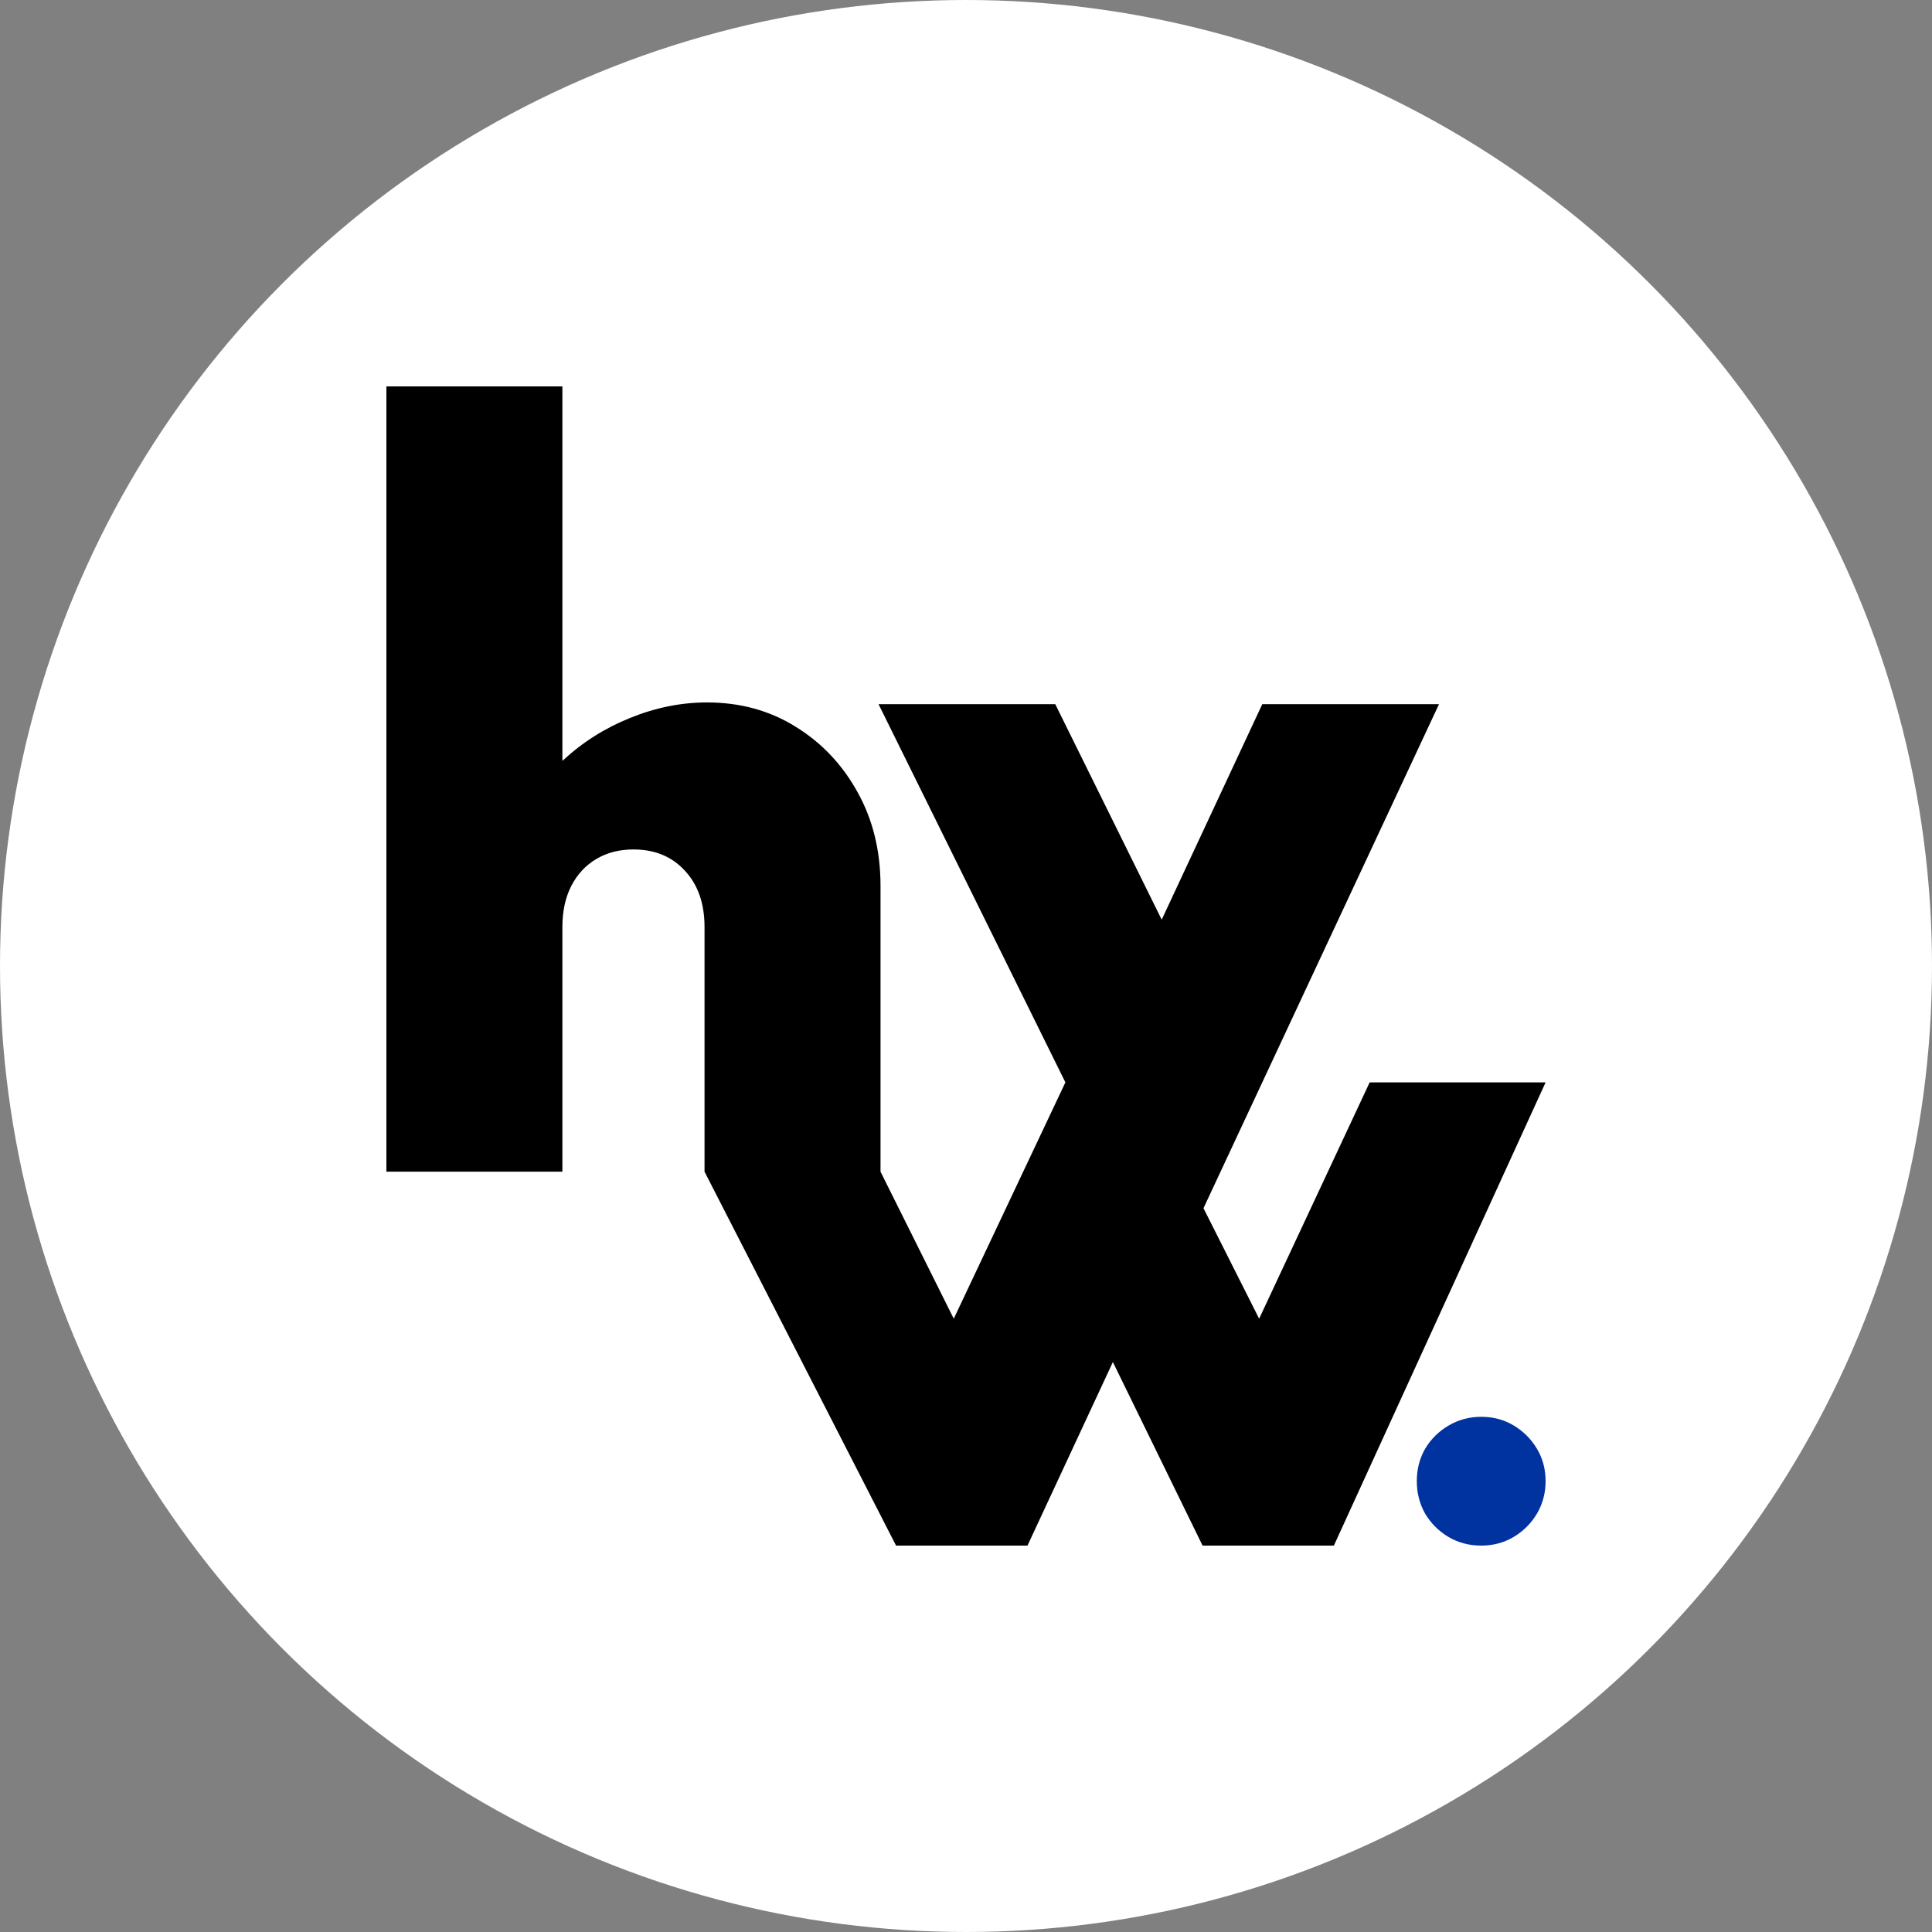 <svg width="450" height="450" viewBox="0 0 450 450" fill="none" xmlns="http://www.w3.org/2000/svg">
<rect x="0" y="0" width="450" height="450" fill="#808080" stroke="none"/>
<circle cx="225" cy="225" r="225" fill="white"/>
<path d="M345 360C342.2 360 339.65 359.325 337.35 357.975C335.1 356.625 333.3 354.825 331.95 352.575C330.65 350.275 330 347.75 330 345C330 342.2 330.65 339.675 331.95 337.425C333.3 335.175 335.125 333.375 337.425 332.025C339.725 330.675 342.25 330 345 330C347.8 330 350.325 330.675 352.575 332.025C354.825 333.375 356.625 335.175 357.975 337.425C359.325 339.675 360 342.2 360 345C360 347.75 359.325 350.275 357.975 352.575C356.625 354.825 354.825 356.625 352.575 357.975C350.325 359.325 347.8 360 345 360Z" fill="#0033A0"/>
<path d="M90 90V272.907H130.991V215.93C130.991 212.244 131.681 209.054 133.06 206.36C134.44 203.666 136.377 201.574 138.874 200.085C141.37 198.597 144.26 197.852 147.545 197.852C152.537 197.852 156.544 199.518 159.566 202.85C162.588 206.111 164.099 210.471 164.099 215.93V272.907L208.71 360H239.32L259.211 317.251L280.101 360H310.685L360 252.107H319.022L293.279 307.15L280.315 281.414L335.173 164.013H294.01L270.584 214.206L245.791 164.013H204.629L248.15 252.107L222.149 307.15L205.09 272.907V206.36C205.09 198.207 203.316 190.94 199.769 184.56C196.221 178.108 191.393 173.004 185.284 169.247C179.24 165.489 172.376 163.61 164.69 163.61C158.647 163.61 152.669 164.816 146.757 167.226C140.91 169.566 135.655 172.898 130.991 177.222V90H90Z" fill="black"/>
</svg>
